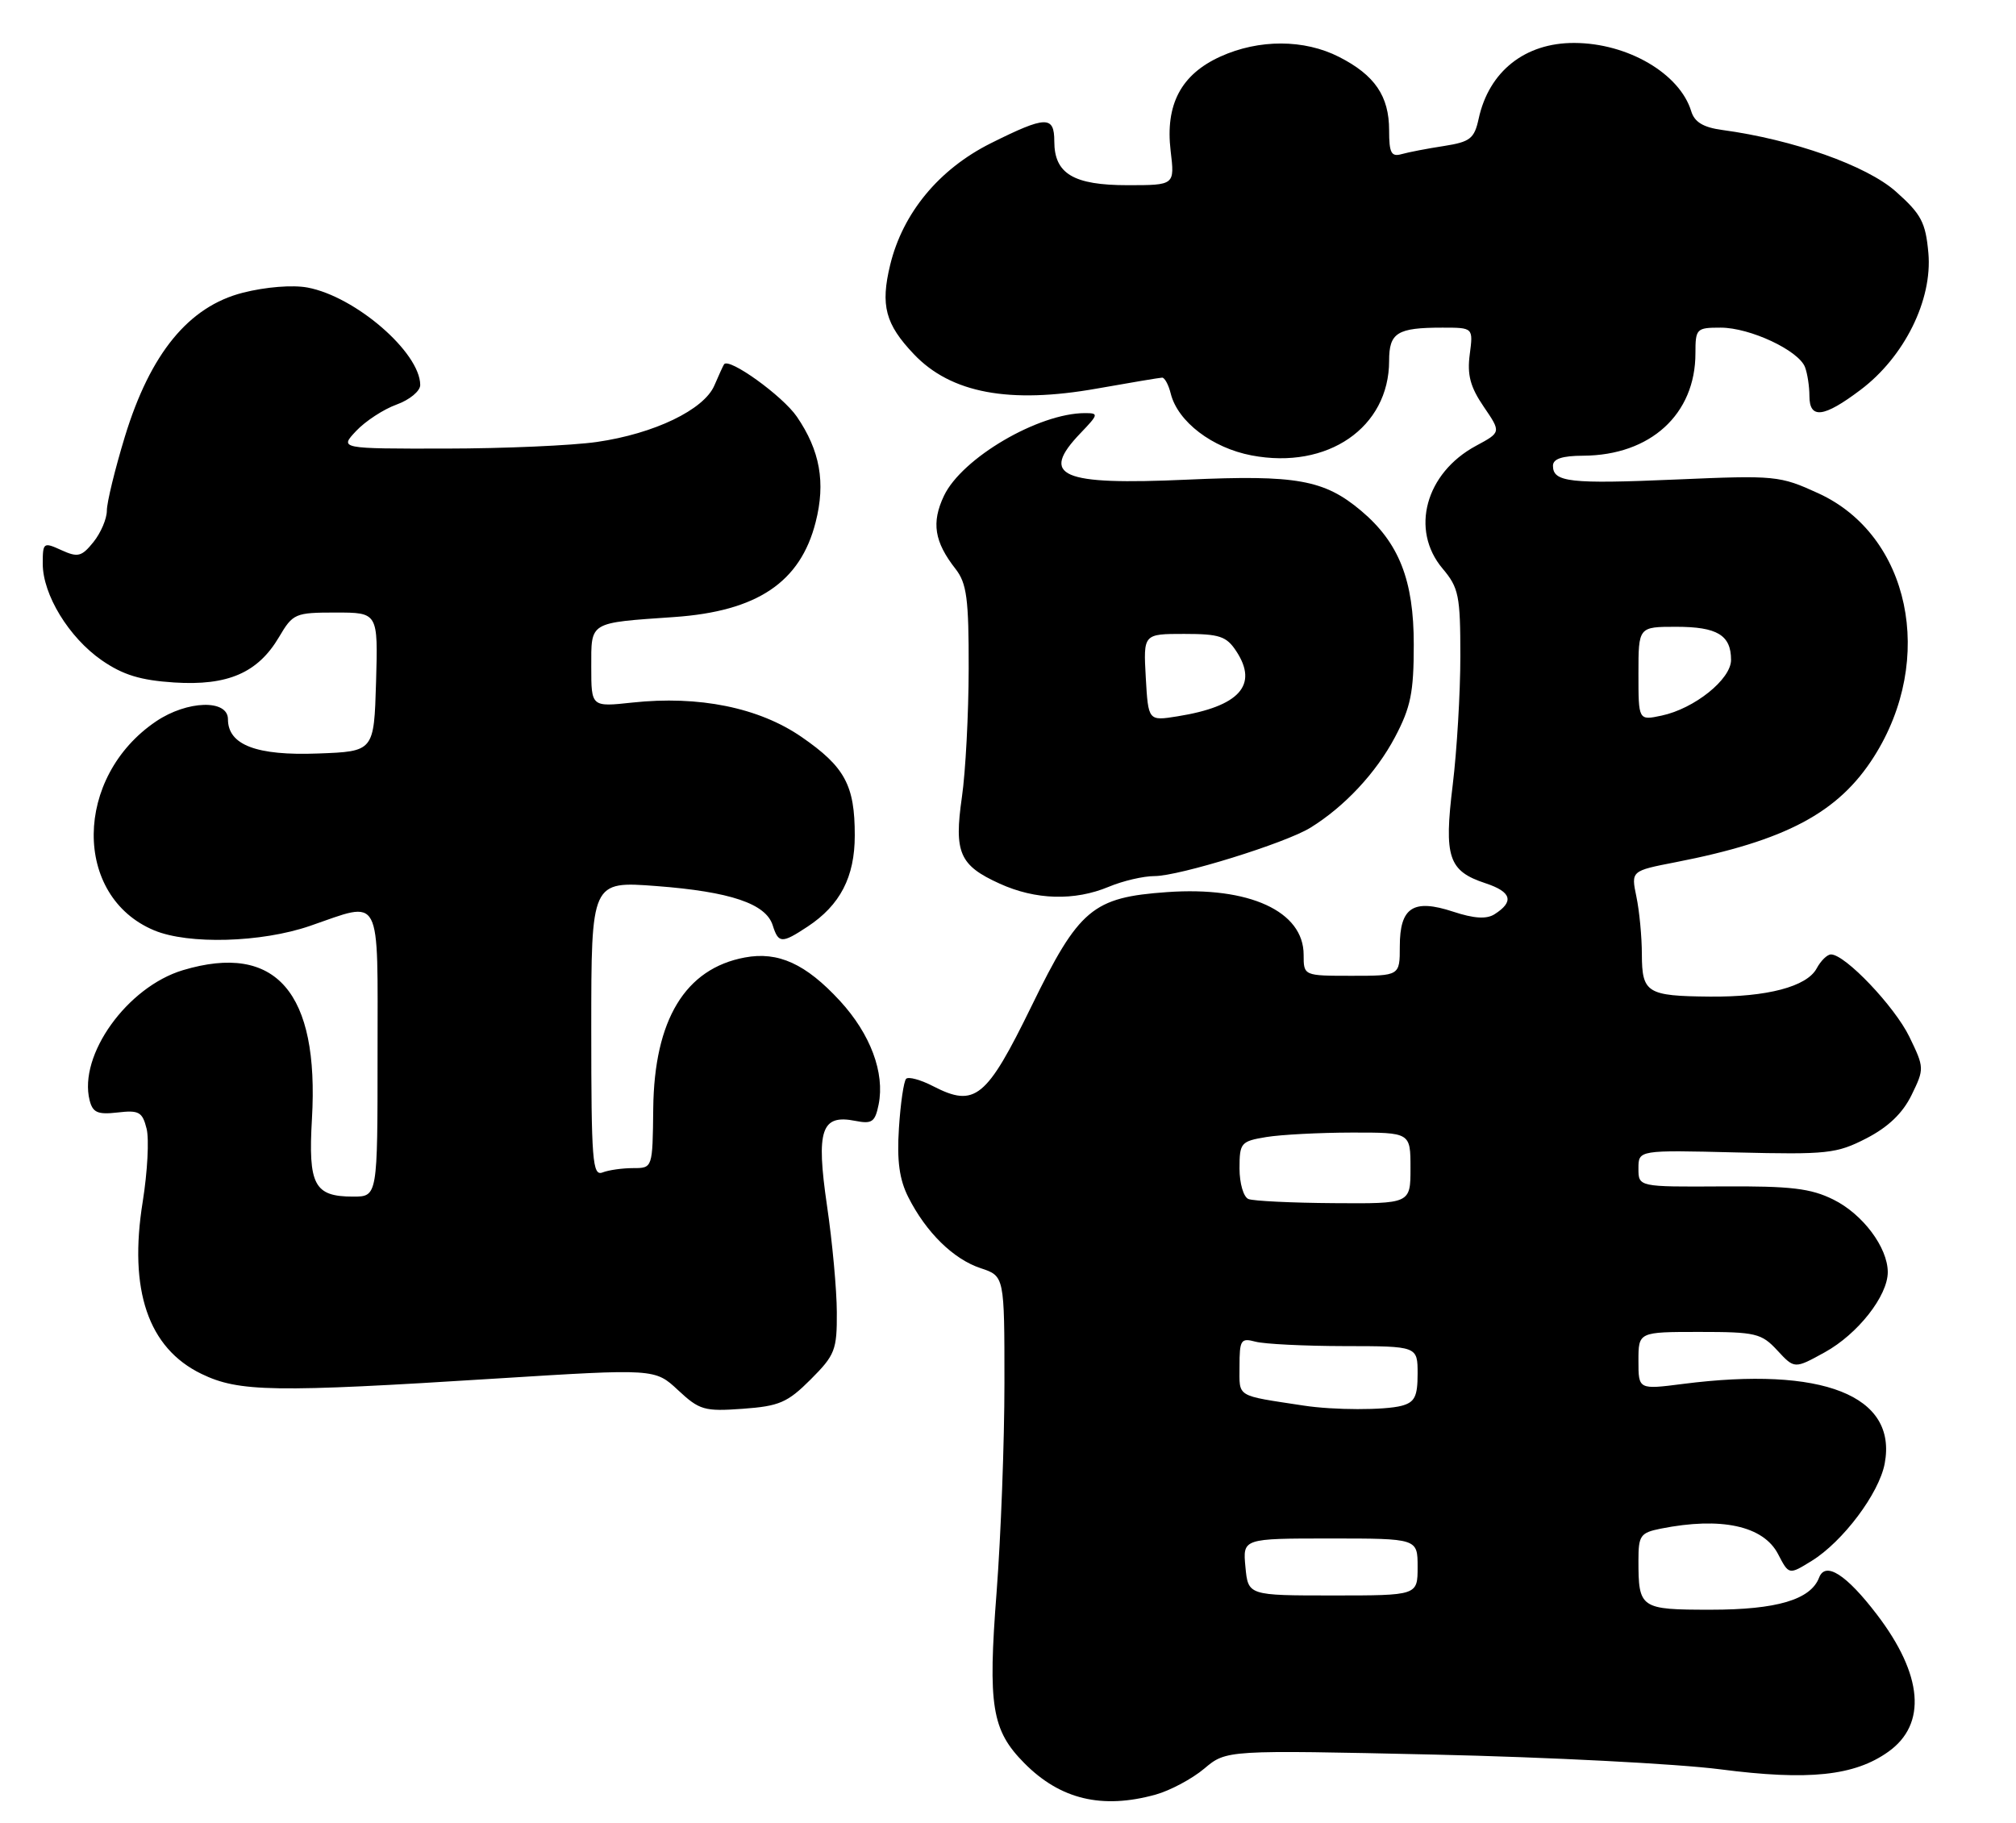 <?xml version="1.0" encoding="UTF-8" standalone="no"?>
<!DOCTYPE svg PUBLIC "-//W3C//DTD SVG 1.1//EN" "http://www.w3.org/Graphics/SVG/1.1/DTD/svg11.dtd" >
<svg xmlns="http://www.w3.org/2000/svg" xmlns:xlink="http://www.w3.org/1999/xlink" version="1.1" viewBox="0 0 283 256">
 <g >
 <path fill="currentColor"
d=" M 162.22 251.96 C 164.26 251.39 167.34 249.75 169.05 248.31 C 172.16 245.69 172.16 245.69 201.33 246.34 C 217.37 246.70 235.45 247.63 241.50 248.41 C 253.85 250.01 260.32 249.34 265.08 245.94 C 270.52 242.07 269.94 235.14 263.47 226.67 C 259.18 221.05 256.25 219.18 255.36 221.49 C 254.18 224.59 249.42 226.00 240.16 226.00 C 230.23 226.00 230.00 225.84 230.00 219.04 C 230.00 215.59 230.28 215.19 233.12 214.62 C 241.60 212.93 247.54 214.22 249.60 218.19 C 251.12 221.12 251.12 221.12 254.31 219.15 C 258.70 216.44 263.79 209.66 264.57 205.47 C 266.36 195.93 255.86 191.79 236.25 194.30 C 230.00 195.10 230.00 195.10 230.00 191.05 C 230.00 187.00 230.00 187.00 238.55 187.00 C 246.47 187.00 247.27 187.19 249.50 189.60 C 251.91 192.20 251.91 192.20 256.17 189.85 C 260.80 187.29 265.00 181.94 265.00 178.60 C 264.99 175.14 261.49 170.46 257.37 168.42 C 254.18 166.84 251.42 166.51 241.75 166.57 C 230.00 166.64 230.00 166.64 230.00 164.05 C 230.00 161.46 230.00 161.46 243.75 161.80 C 256.53 162.11 257.82 161.97 262.00 159.82 C 265.06 158.24 267.09 156.30 268.34 153.74 C 270.14 150.05 270.14 149.91 268.03 145.56 C 265.96 141.30 259.02 134.00 257.03 134.00 C 256.50 134.00 255.60 134.88 255.02 135.96 C 253.65 138.52 248.05 140.00 240.00 139.92 C 231.20 139.84 230.50 139.40 230.48 134.00 C 230.48 131.53 230.13 127.87 229.71 125.88 C 228.96 122.27 228.96 122.27 235.23 121.05 C 250.68 118.04 258.08 114.10 263.06 106.24 C 271.77 92.52 268.10 75.14 255.26 69.26 C 249.84 66.78 249.25 66.72 235.34 67.32 C 220.38 67.97 218.00 67.70 218.00 65.39 C 218.00 64.42 219.29 63.99 222.25 63.98 C 231.69 63.93 238.00 58.16 238.00 49.60 C 238.00 46.14 238.14 46.00 241.54 46.00 C 245.66 46.00 252.47 49.19 253.38 51.54 C 253.72 52.43 254.00 54.25 254.00 55.58 C 254.00 58.88 255.99 58.65 261.17 54.74 C 267.32 50.12 271.29 42.11 270.70 35.52 C 270.31 31.21 269.70 30.06 266.12 26.88 C 262.03 23.25 251.73 19.60 241.78 18.25 C 239.10 17.89 237.87 17.14 237.41 15.62 C 235.80 10.33 228.49 6.05 221.00 6.03 C 214.08 6.00 209.01 10.02 207.57 16.67 C 206.96 19.47 206.38 19.92 202.69 20.50 C 200.38 20.85 197.71 21.37 196.75 21.64 C 195.30 22.05 195.00 21.47 195.00 18.29 C 195.00 13.50 192.99 10.54 187.97 7.99 C 183.09 5.50 176.74 5.48 171.32 7.94 C 165.79 10.45 163.56 14.68 164.33 21.18 C 164.91 26.00 164.91 26.00 158.28 26.00 C 150.69 26.00 148.00 24.39 148.00 19.85 C 148.00 16.21 146.83 16.25 139.09 20.11 C 131.81 23.75 126.73 29.90 124.96 37.19 C 123.58 42.89 124.28 45.51 128.29 49.73 C 133.48 55.20 141.70 56.74 154.00 54.55 C 158.68 53.72 162.79 53.03 163.14 53.02 C 163.49 53.01 164.04 54.02 164.35 55.28 C 165.34 59.21 170.17 62.89 175.70 63.94 C 186.36 65.97 195.00 60.02 195.00 50.66 C 195.00 46.70 196.13 46.00 202.49 46.00 C 206.81 46.00 206.81 46.00 206.32 49.75 C 205.94 52.63 206.39 54.33 208.28 57.10 C 210.73 60.69 210.73 60.69 207.20 62.59 C 200.11 66.41 197.93 74.39 202.50 79.82 C 204.78 82.52 205.00 83.62 205.00 92.14 C 205.00 97.29 204.51 105.41 203.93 110.19 C 202.68 120.37 203.32 122.29 208.54 124.01 C 212.20 125.22 212.59 126.59 209.78 128.37 C 208.66 129.07 206.91 128.96 204.00 128.00 C 198.39 126.15 196.50 127.38 196.50 132.87 C 196.50 137.00 196.50 137.00 189.75 137.00 C 183.00 137.00 183.00 137.00 183.00 134.04 C 183.00 127.94 175.35 124.43 163.83 125.25 C 153.38 125.99 151.47 127.59 144.80 141.26 C 138.48 154.21 136.87 155.53 131.01 152.51 C 129.25 151.60 127.54 151.13 127.20 151.46 C 126.87 151.80 126.41 154.91 126.19 158.38 C 125.89 162.99 126.25 165.60 127.51 168.09 C 130.00 173.02 133.84 176.79 137.66 178.05 C 141.00 179.16 141.00 179.16 141.00 194.18 C 141.00 202.45 140.50 215.65 139.90 223.53 C 138.66 239.53 139.22 242.93 143.80 247.55 C 148.84 252.64 154.70 254.04 162.22 251.96 Z  M 113.80 193.67 C 117.22 190.25 117.50 189.53 117.47 184.23 C 117.46 181.08 116.84 174.34 116.09 169.26 C 114.54 158.63 115.28 156.41 120.08 157.37 C 122.41 157.83 122.84 157.53 123.34 155.07 C 124.23 150.61 122.19 145.17 117.90 140.51 C 113.11 135.31 109.23 133.55 104.55 134.43 C 96.19 135.99 91.84 143.17 91.70 155.62 C 91.61 164.00 91.61 164.00 88.89 164.00 C 87.39 164.00 85.45 164.27 84.58 164.61 C 83.17 165.15 83.00 162.97 83.00 144.46 C 83.00 123.71 83.00 123.71 92.14 124.40 C 102.52 125.19 107.51 126.87 108.47 129.91 C 109.28 132.47 109.74 132.49 113.36 130.10 C 117.94 127.08 119.99 123.13 119.99 117.30 C 120.00 110.25 118.60 107.66 112.51 103.46 C 106.53 99.34 98.10 97.63 88.75 98.64 C 83.00 99.26 83.00 99.26 83.00 93.65 C 83.00 87.22 82.59 87.47 94.66 86.63 C 106.30 85.82 112.36 81.75 114.50 73.30 C 115.92 67.74 115.11 63.25 111.86 58.50 C 109.85 55.57 102.30 50.14 101.64 51.15 C 101.51 51.34 100.90 52.68 100.28 54.12 C 98.82 57.53 91.84 60.89 83.79 62.05 C 80.33 62.55 70.78 62.97 62.58 62.98 C 47.65 63.00 47.65 63.00 50.00 60.50 C 51.29 59.13 53.84 57.46 55.67 56.80 C 57.50 56.14 59.00 54.90 58.99 54.05 C 58.97 49.48 49.90 41.63 43.17 40.37 C 41.06 39.98 37.30 40.28 34.08 41.10 C 26.49 43.04 21.10 49.62 17.53 61.30 C 16.14 65.87 15.00 70.54 15.00 71.69 C 15.00 72.84 14.15 74.82 13.12 76.10 C 11.46 78.16 10.93 78.29 8.62 77.24 C 6.10 76.09 6.00 76.16 6.00 79.14 C 6.00 83.49 9.67 89.50 14.28 92.70 C 17.26 94.76 19.71 95.51 24.45 95.82 C 31.98 96.30 36.20 94.47 39.17 89.44 C 41.12 86.13 41.43 86.00 47.13 86.00 C 53.07 86.00 53.07 86.00 52.79 95.75 C 52.50 105.50 52.50 105.50 44.64 105.79 C 36.01 106.12 32.00 104.59 32.00 100.98 C 32.00 98.16 26.29 98.33 21.92 101.27 C 10.36 109.07 10.20 125.84 21.64 130.62 C 26.45 132.63 36.69 132.34 43.50 130.00 C 53.72 126.48 53.00 125.12 53.00 148.00 C 53.00 168.00 53.00 168.00 49.57 168.00 C 44.11 168.00 43.25 166.38 43.79 157.08 C 44.82 139.31 38.74 132.30 25.68 136.21 C 17.86 138.56 10.99 148.13 12.58 154.48 C 13.02 156.21 13.71 156.51 16.51 156.19 C 19.51 155.84 19.99 156.11 20.58 158.47 C 20.95 159.94 20.70 164.53 20.04 168.68 C 18.03 181.13 20.80 189.27 28.28 192.89 C 33.54 195.44 38.40 195.52 69.72 193.54 C 91.94 192.15 91.94 192.15 95.19 195.18 C 98.19 197.98 98.88 198.18 104.27 197.79 C 109.39 197.42 110.55 196.92 113.80 193.67 Z  M 155.65 124.50 C 157.63 123.67 160.52 123.00 162.07 123.00 C 165.53 123.00 180.44 118.38 183.95 116.21 C 188.73 113.26 193.17 108.51 195.82 103.50 C 198.04 99.30 198.46 97.22 198.46 90.50 C 198.47 81.47 196.39 76.19 191.07 71.71 C 185.89 67.35 181.96 66.65 166.70 67.34 C 148.84 68.15 145.88 66.86 151.69 60.80 C 154.21 58.17 154.25 58.00 152.31 58.00 C 145.79 58.00 135.03 64.31 132.51 69.61 C 130.73 73.37 131.15 76.06 134.14 79.88 C 135.71 81.90 136.00 84.06 135.98 93.88 C 135.97 100.27 135.54 108.39 135.03 111.91 C 133.91 119.71 134.68 121.50 140.33 124.06 C 145.38 126.36 150.84 126.51 155.65 124.50 Z  M 174.83 220.00 C 174.45 216.00 174.45 216.00 186.72 216.00 C 199.00 216.00 199.00 216.00 199.00 220.00 C 199.00 224.00 199.00 224.00 187.11 224.00 C 175.21 224.00 175.21 224.00 174.83 220.00 Z  M 183.00 197.34 C 173.37 195.87 174.00 196.25 174.00 191.84 C 174.00 188.10 174.19 187.82 176.25 188.37 C 177.49 188.70 183.11 188.98 188.75 188.99 C 199.00 189.00 199.00 189.00 199.00 192.88 C 199.00 196.07 198.59 196.88 196.75 197.37 C 194.38 198.00 187.22 197.99 183.00 197.34 Z  M 175.25 168.34 C 174.56 168.06 174.00 166.14 174.00 164.05 C 174.00 160.45 174.19 160.23 177.75 159.64 C 179.81 159.30 185.21 159.02 189.75 159.01 C 198.00 159.00 198.00 159.00 198.00 164.00 C 198.00 169.00 198.00 169.00 187.25 168.92 C 181.34 168.88 175.94 168.62 175.25 168.34 Z  M 230.00 94.58 C 230.00 88.00 230.00 88.00 235.30 88.00 C 241.06 88.00 243.00 89.17 243.00 92.65 C 243.00 95.37 237.86 99.49 233.25 100.47 C 230.00 101.16 230.00 101.16 230.00 94.58 Z  M 160.84 95.11 C 160.50 89.00 160.50 89.00 166.23 89.00 C 171.20 89.00 172.17 89.32 173.56 91.45 C 176.67 96.20 173.97 99.18 165.30 100.57 C 161.19 101.23 161.19 101.23 160.84 95.11 Z "/>
</g>
</svg>